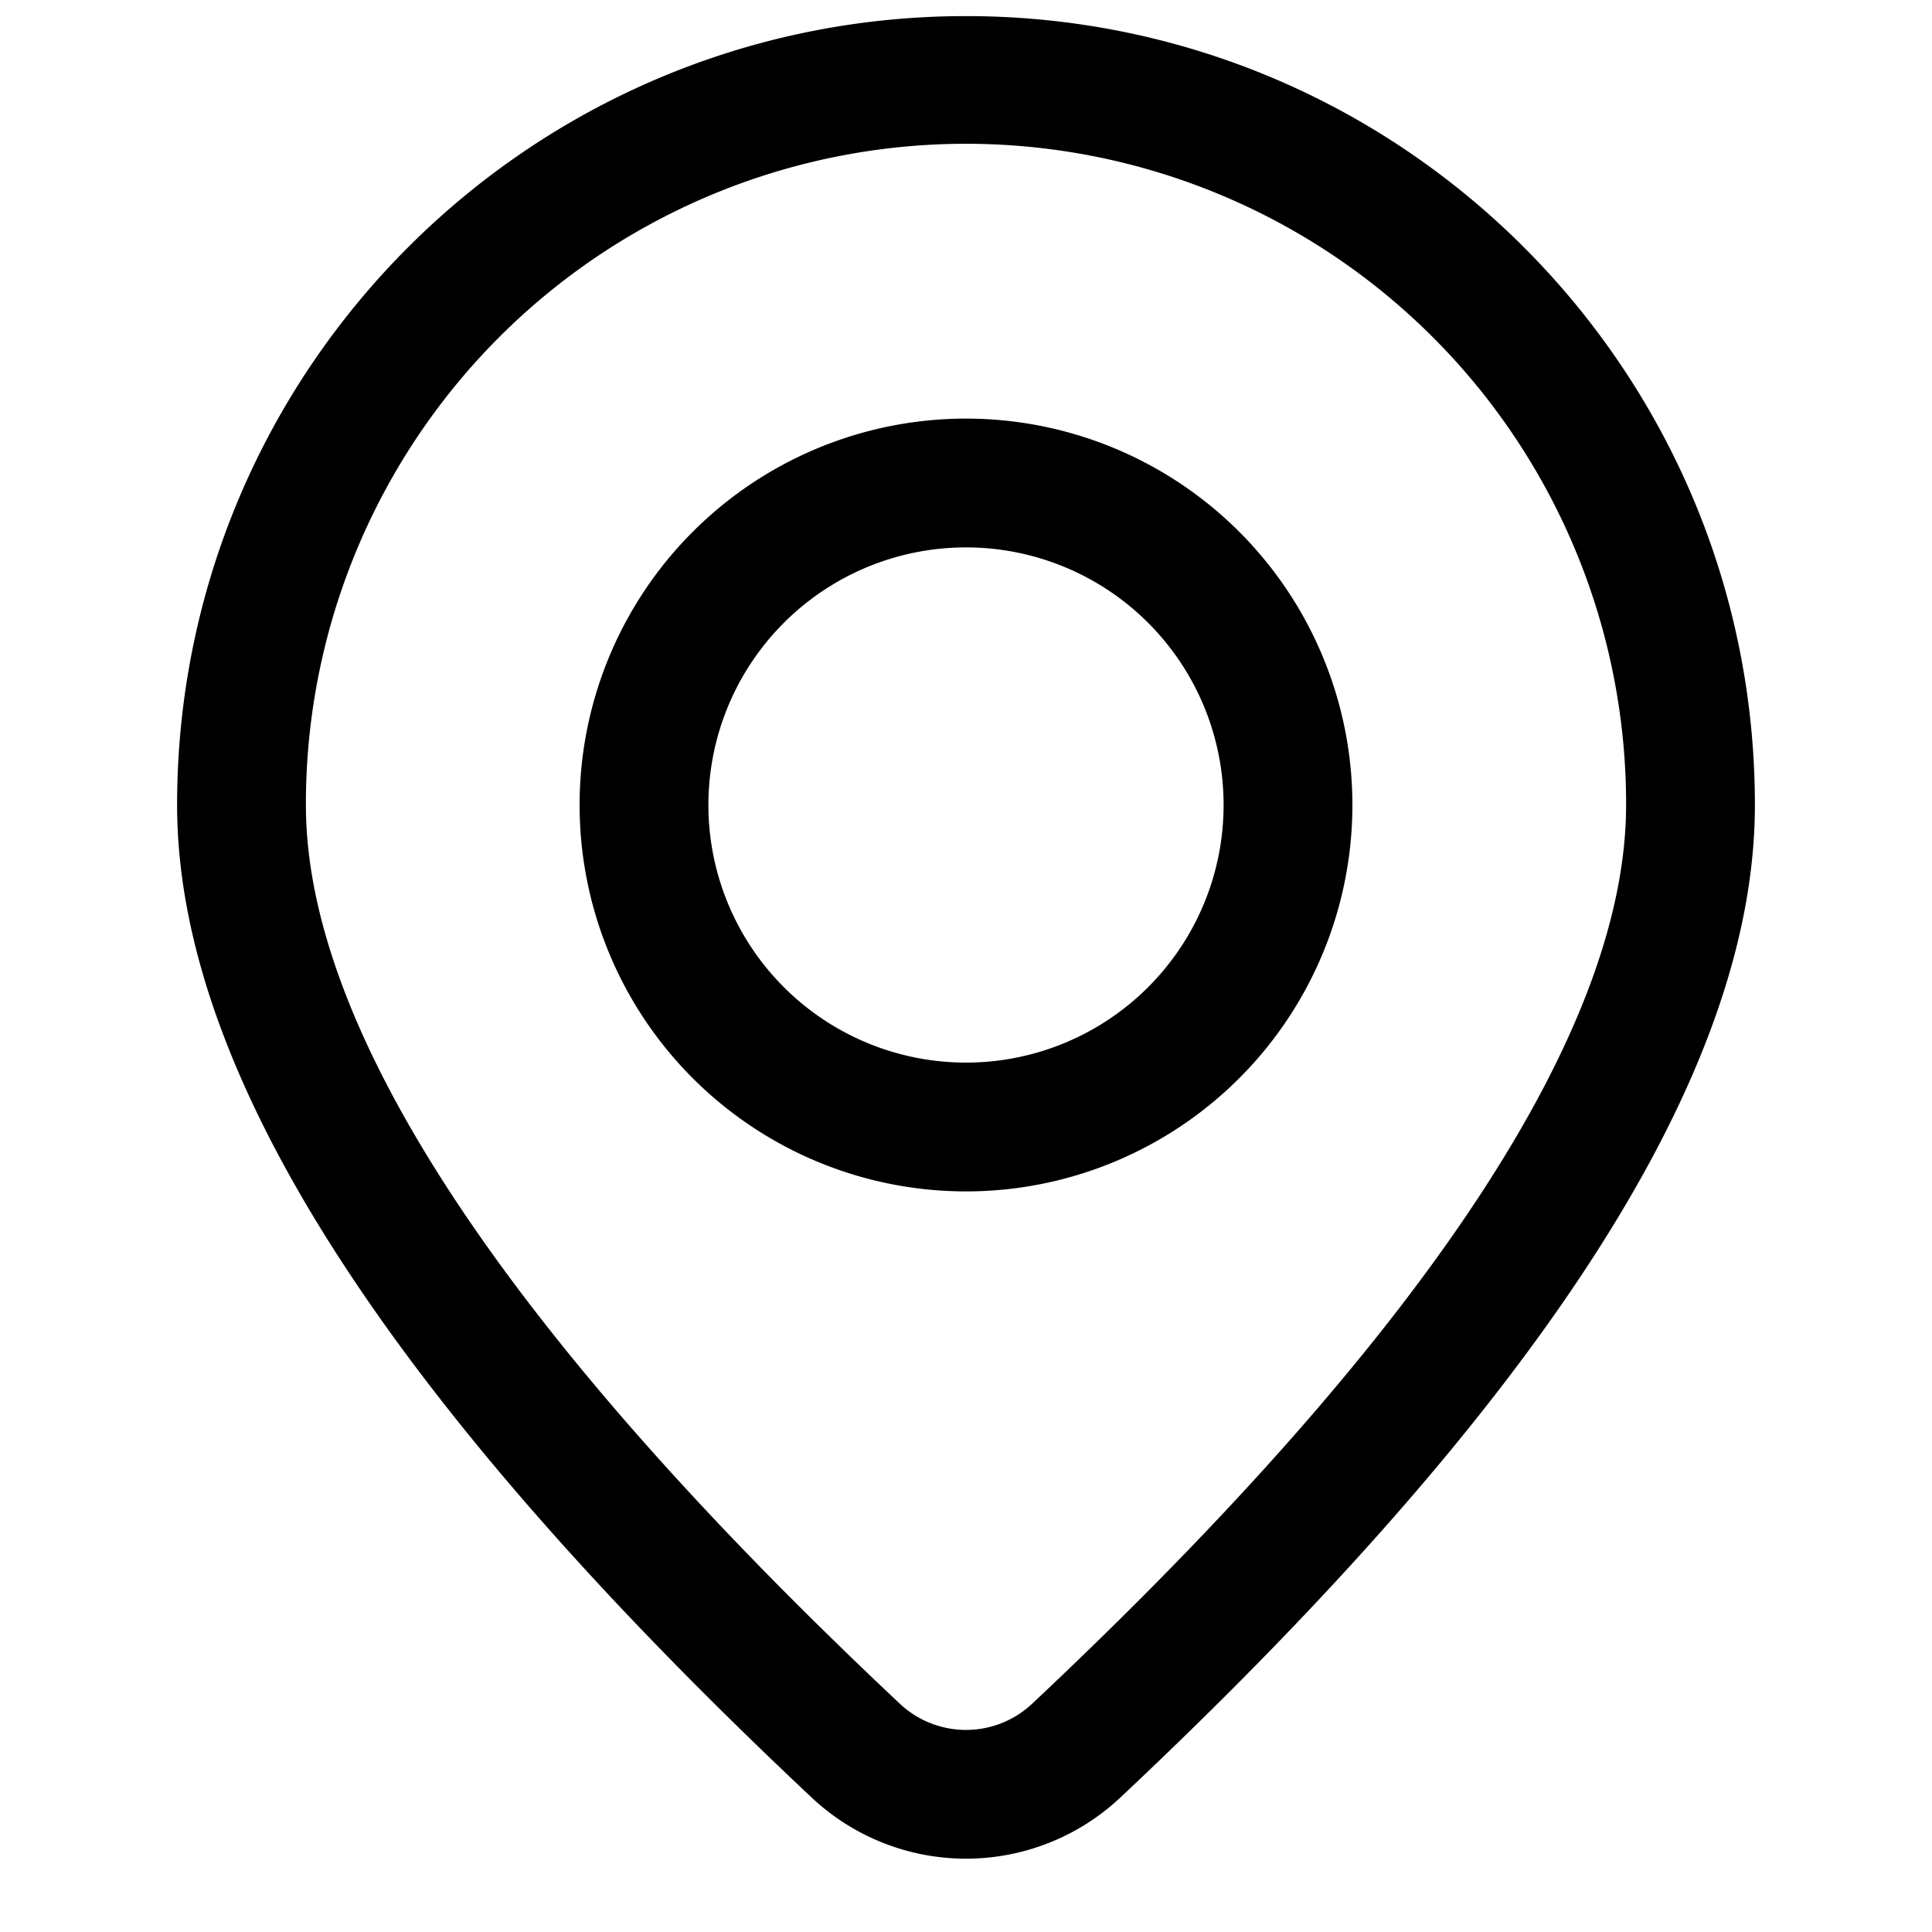 <svg viewBox="0 0 1024 1024" xmlns="http://www.w3.org/2000/svg"><path d="m593.792 952.747c223.36-209.92 336.341-383.787 336.341-526.08 0-230.912-187.221-418.133-418.133-418.133-230.912 0-418.133 187.221-418.133 418.133 0 142.293 112.981 316.16 336.341 526.08a119.467 119.467 0 0 0 163.584 0zm-46.72-49.749a51.2 51.2 0 0 1 -70.144 0c-210.688-198.016-314.795-358.229-314.795-476.331a349.867 349.867 0 1 1 699.733 0c0 118.101-104.107 278.315-314.795 476.331zm-35.072-271.531a204.8 204.8 0 1 0 0-409.6 204.8 204.8 0 0 0 0 409.6zm0-68.267a136.533 136.533 0 1 1 0-273.067 136.533 136.533 0 0 1 0 273.067z"/></svg>